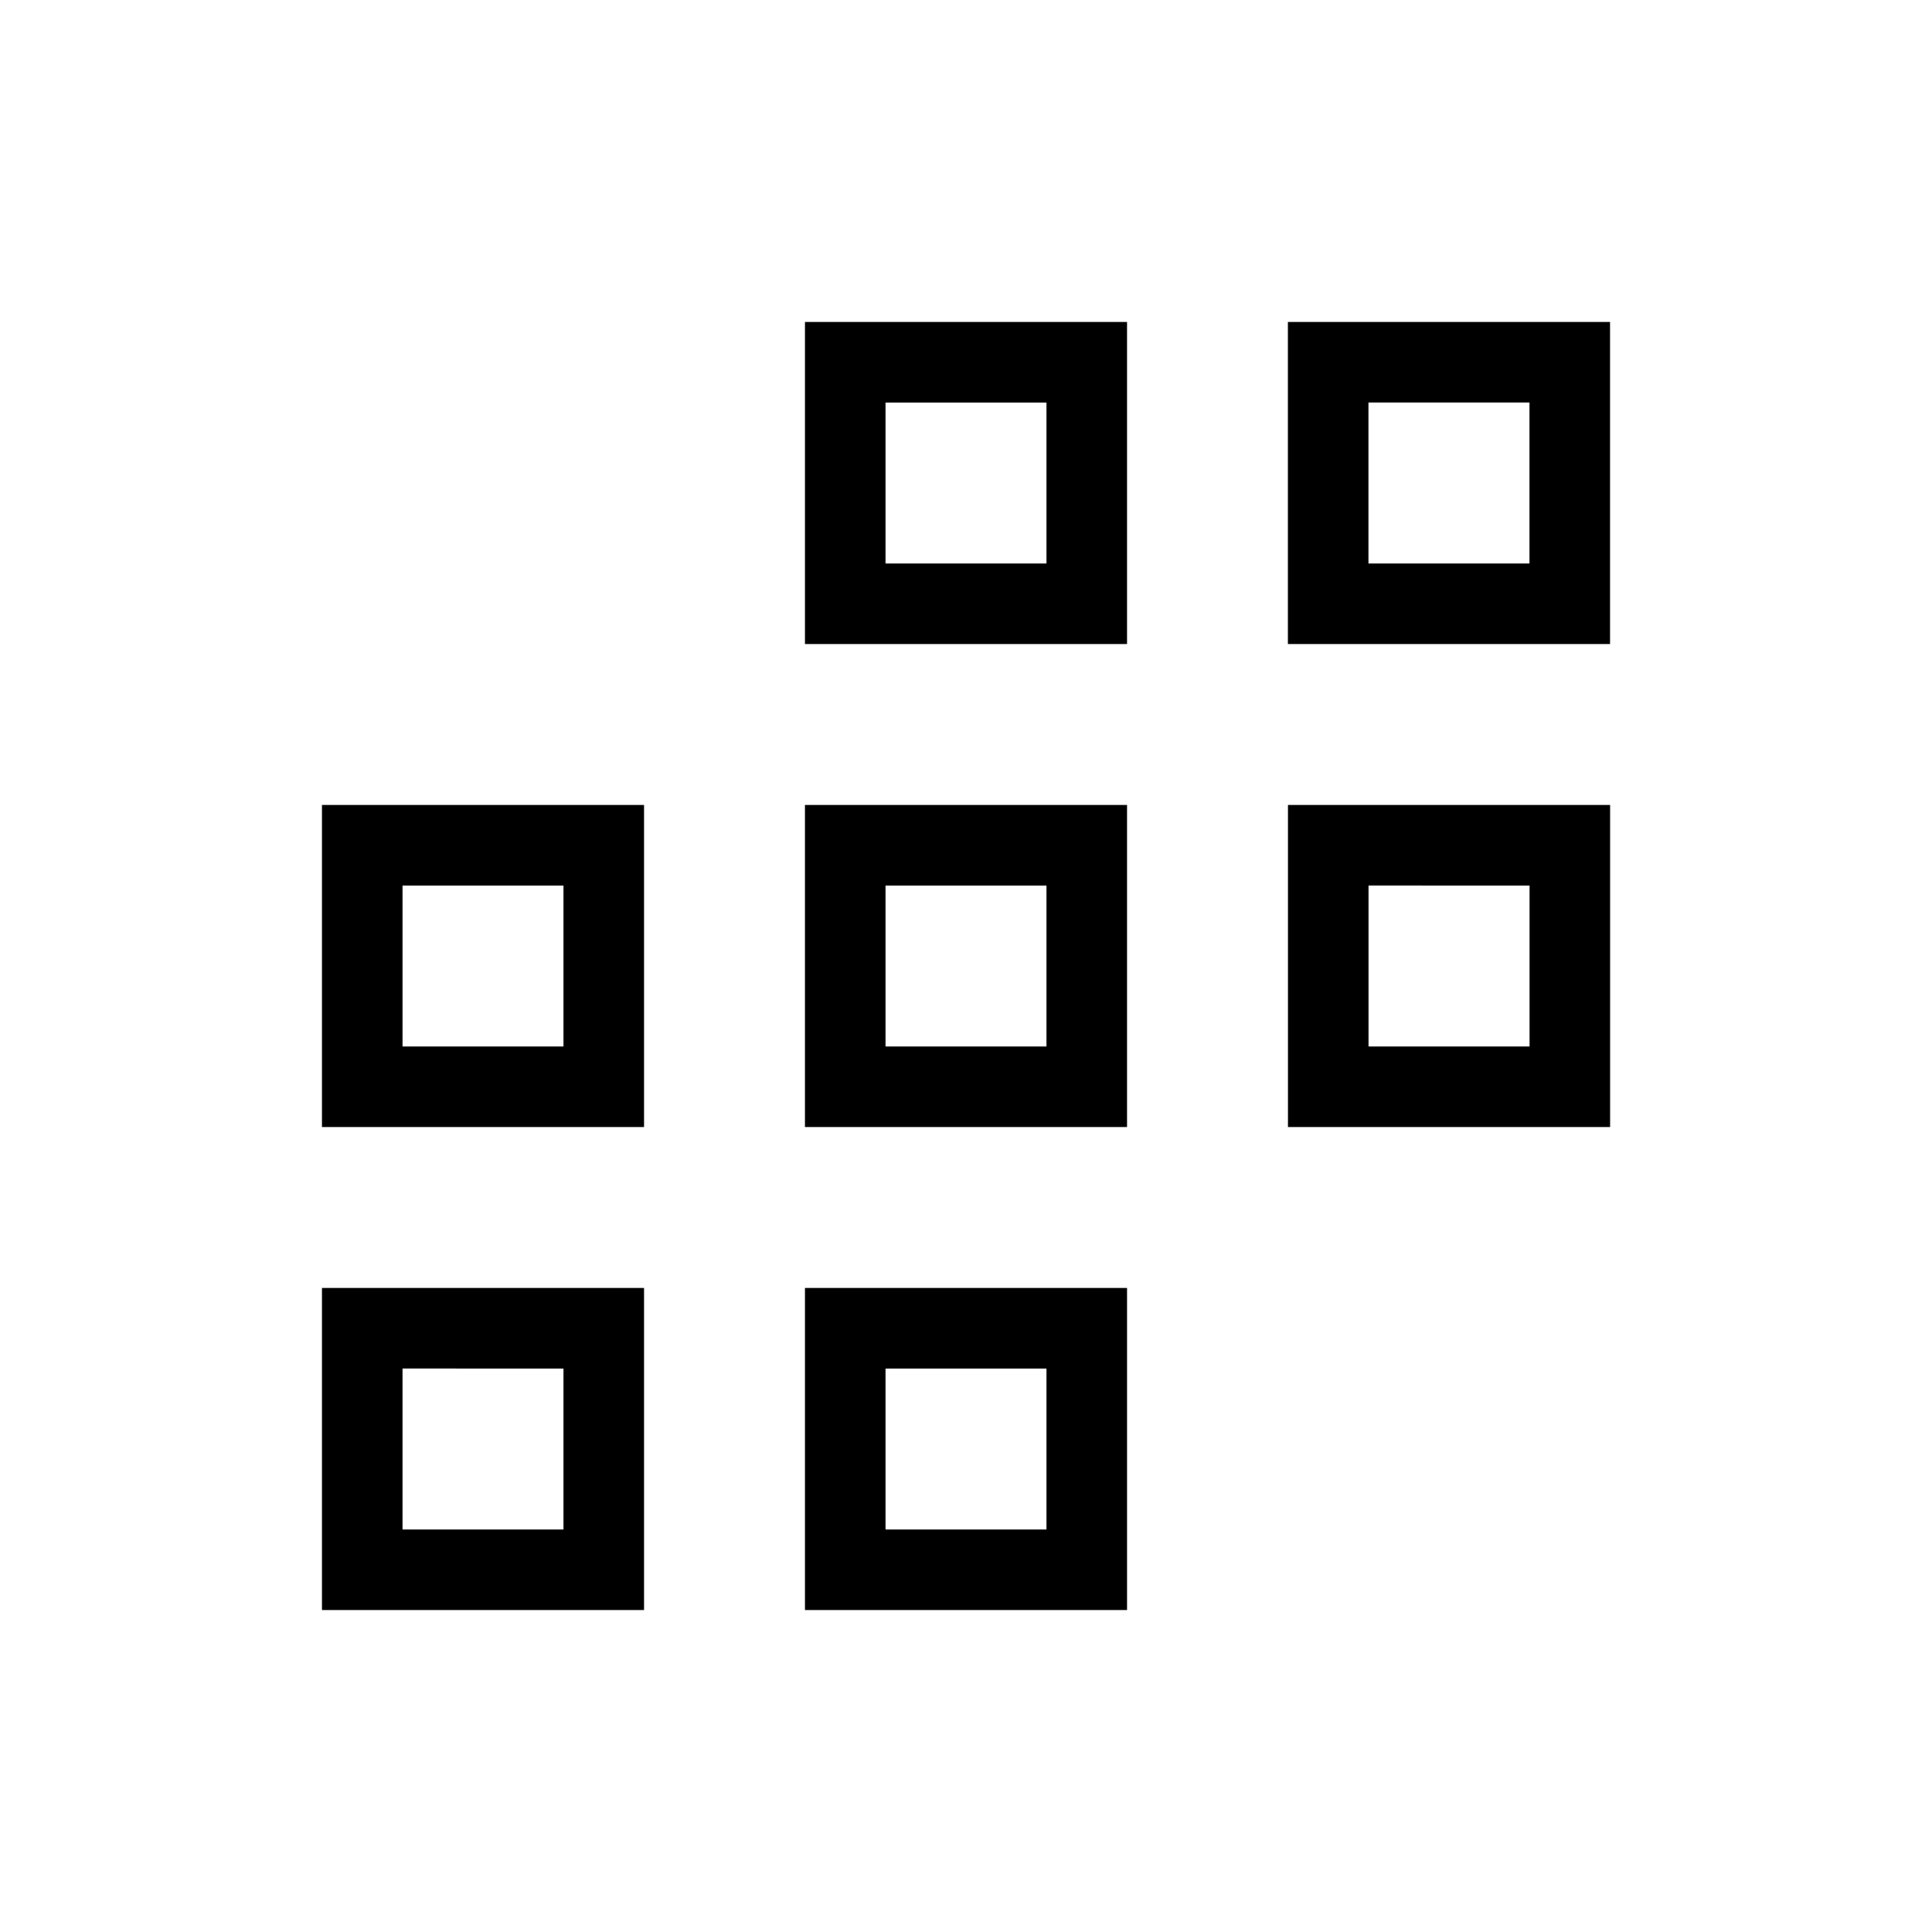 <svg focusable="false" xmlns="http://www.w3.org/2000/svg" width="24" height="24" viewBox="0 0 24 24">
<path fill-rule="evenodd" d="M7 10h1v4h-4v-4h3zm-2 3h2v-2h-2v2zM11 10h3v4h-4v-4h1zm0 3h2v-2h-2v2zm-1-9h4v4L10 8V4zm1 3h2v-2h-2v2zM4 16h4v4H4v-4zm1 3h2v-2H5v2zm5-3h4v4h-4v-4zm1 3h2v-2h-2v2zm5-9h4.001v4H16v-4zm1 3h2.001v-2H17v2zm-1.001-9H20v4h-4.001V4zm1 3H19V5h-2.001v2z"></path>
</svg>
